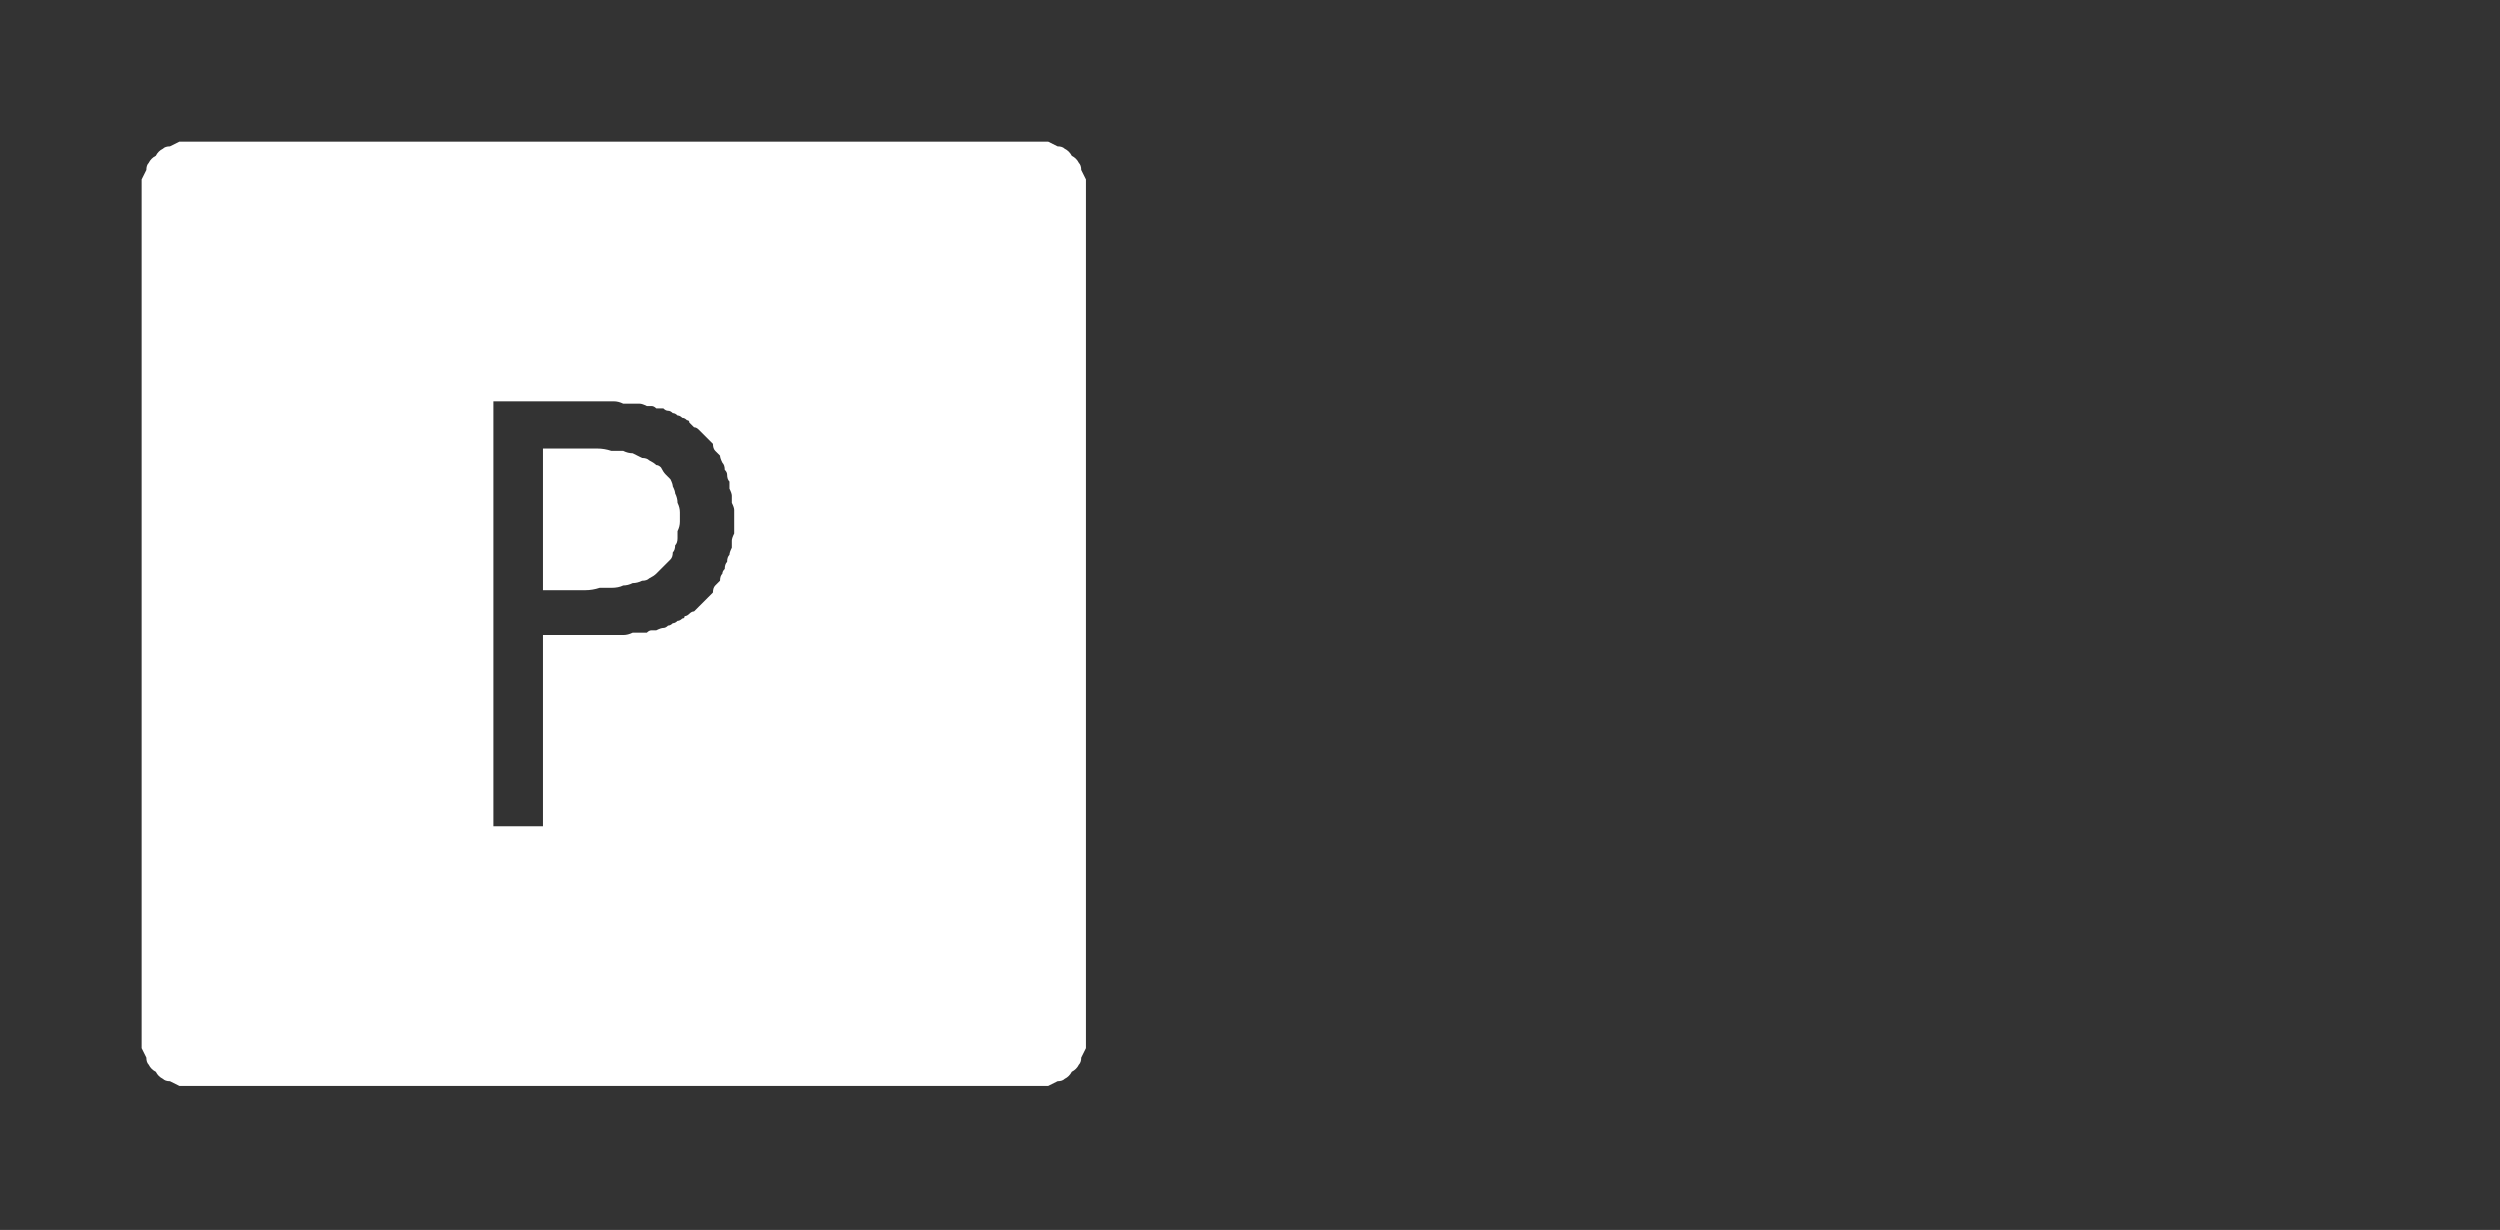 <?xml version="1.0" encoding="UTF-8" standalone="no"?>
<svg xmlns:ffdec="https://www.free-decompiler.com/flash" xmlns:xlink="http://www.w3.org/1999/xlink" ffdec:objectType="frame" height="26.05px" width="52.95px" xmlns="http://www.w3.org/2000/svg">
  <rect width="100%" height="100%" fill="#333333" stroke="none"/>
  <g transform="matrix(1.0, 0.0, 0.0, 1.0, 0.0, 0.0)">
    <use ffdec:characterId="3" height="26.0" transform="matrix(1.0, 0.0, 0.0, 1.0, 0.0, 0.0)" width="26.0" xlink:href="#shape0"/>
    <use ffdec:characterId="37" height="12.8" transform="matrix(1.0, 0.0, 0.0, 1.0, 11.25, 7.2)" width="5.35" xlink:href="#shape1"/>
    <use ffdec:characterId="178" height="26.0" transform="matrix(1.0, 0.0, 0.0, 1.0, 0.0, 0.0)" width="26.0" xlink:href="#shape2"/>
  </g>
  <defs>
    <g id="shape0" transform="matrix(1.0, 0.0, 0.0, 1.0, 0.0, 0.0)">
      <path d="M22.0 4.0 Q23.05 5.1 23.05 6.6 L23.05 19.4 Q23.05 20.85 22.0 22.0 20.85 23.05 19.4 23.05 L6.6 23.05 Q5.1 23.05 4.0 22.0 2.95 20.9 2.95 19.4 L2.95 6.6 Q2.95 5.1 4.0 4.0 5.1 2.9 6.6 2.9 L19.4 2.9 Q20.9 2.9 22.0 4.0 M26.0 6.6 L26.0 19.4 Q26.0 22.15 24.05 24.05 L23.95 24.15 Q22.1 26.0 19.4 26.0 L6.6 26.0 Q3.9 26.0 1.95 24.05 0.0 22.15 0.0 19.4 L0.0 6.6 Q0.0 3.9 1.95 1.95 3.9 0.0 6.6 0.0 L19.4 0.0 Q22.1 0.0 23.95 1.85 L24.05 1.95 Q26.0 3.9 26.0 6.6 M23.95 3.85 L23.15 2.8 Q21.55 1.3 19.4 1.3 L6.6 1.3 Q4.4 1.3 2.8 2.8 1.3 4.4 1.3 6.6 L1.3 19.4 Q1.3 21.55 2.8 23.15 4.4 24.7 6.6 24.7 L19.4 24.7 Q21.55 24.7 23.15 23.15 L23.95 22.15 Q24.7 20.9 24.7 19.4 L24.7 6.6 Q24.7 5.05 23.95 3.85" fill="#000000" fill-opacity="0.0" fill-rule="evenodd" stroke="none"/>
      <path d="M22.0 4.0 Q20.9 2.9 19.4 2.9 L6.6 2.9 Q5.1 2.9 4.0 4.0 2.95 5.1 2.95 6.6 L2.95 19.4 Q2.95 20.9 4.0 22.0 5.1 23.05 6.6 23.05 L19.4 23.05 Q20.85 23.05 22.0 22.0 23.05 20.85 23.05 19.4 L23.05 6.6 Q23.05 5.1 22.0 4.0 M23.95 3.85 Q24.7 5.05 24.7 6.6 L24.7 19.4 Q24.7 20.9 23.95 22.15 L23.15 23.15 Q21.55 24.7 19.4 24.7 L6.6 24.7 Q4.4 24.7 2.8 23.15 1.3 21.55 1.3 19.4 L1.3 6.6 Q1.3 4.4 2.8 2.8 4.4 1.3 6.6 1.3 L19.4 1.3 Q21.55 1.3 23.15 2.8 L23.95 3.85" fill="#a6a8ab" fill-opacity="0.0" fill-rule="evenodd" stroke="none"/>
    </g>
    <g id="shape1" transform="matrix(1.0, 0.0, 0.0, 1.0, 0.0, 0.0)">
      <path d="M4.25 0.45 L5.05 1.5 5.35 3.4 Q5.35 5.35 4.5 6.3 3.65 7.2 1.7 7.1 L1.7 12.8 0.0 12.8 0.0 0.0 2.05 0.0 3.15 0.05 4.25 0.45 M3.4 2.5 L2.95 1.7 1.95 1.45 1.7 1.45 1.7 5.7 Q2.75 5.75 3.15 5.2 3.55 4.65 3.55 3.55 L3.4 2.5" fill="#000000" fill-opacity="0.0" fill-rule="evenodd" stroke="none"/>
    </g>
    <g id="shape2" transform="matrix(1.0, 0.0, 0.0, 1.0, 0.0, 0.0)">
      <path d="M4.0 3.0 Q3.9 3.0 3.8 3.0 3.7 3.05 3.6 3.1 3.5 3.1 3.45 3.15 3.35 3.2 3.3 3.3 3.2 3.35 3.15 3.45 3.1 3.5 3.1 3.6 3.05 3.7 3.0 3.8 3.0 3.9 3.0 4.0 L3.0 22.0 Q3.0 22.1 3.0 22.2 3.05 22.3 3.1 22.4 3.1 22.5 3.15 22.55 3.2 22.65 3.3 22.7 3.35 22.8 3.45 22.85 3.5 22.9 3.6 22.9 3.7 22.95 3.8 23.0 3.9 23.0 4.0 23.0 L22.0 23.0 Q22.1 23.0 22.2 23.0 22.3 22.95 22.4 22.9 22.5 22.9 22.55 22.85 22.65 22.8 22.7 22.7 22.8 22.65 22.85 22.55 22.9 22.5 22.9 22.4 22.95 22.3 23.0 22.2 23.0 22.1 23.0 22.0 L23.0 4.0 Q23.0 3.9 23.0 3.8 22.95 3.7 22.9 3.6 22.9 3.5 22.85 3.45 22.8 3.35 22.7 3.3 22.65 3.2 22.55 3.15 22.5 3.1 22.4 3.1 22.3 3.05 22.2 3.0 22.1 3.0 22.0 3.0 L4.0 3.0 4.0 3.0 M10.45 8.5 L12.35 8.5 Q12.45 8.5 12.6 8.5 12.7 8.5 12.8 8.5 12.9 8.5 13.0 8.5 13.1 8.5 13.2 8.55 13.3 8.55 13.4 8.55 13.45 8.55 13.55 8.55 13.6 8.55 13.7 8.6 13.75 8.6 13.8 8.6 13.85 8.6 13.9 8.65 14.0 8.65 14.05 8.65 14.1 8.7 14.15 8.7 14.2 8.7 14.25 8.75 14.3 8.75 14.35 8.8 14.4 8.8 14.45 8.85 14.5 8.85 14.55 8.9 14.6 8.9 14.6 8.95 14.65 9.0 14.7 9.05 14.75 9.05 14.8 9.1 14.85 9.15 14.9 9.2 14.95 9.25 15.0 9.3 15.05 9.35 15.1 9.4 15.1 9.5 15.15 9.55 15.2 9.6 15.25 9.65 15.25 9.7 15.3 9.8 15.35 9.85 15.35 9.95 15.4 10.0 15.4 10.05 15.4 10.15 15.45 10.2 15.45 10.3 15.45 10.35 15.5 10.45 15.5 10.5 15.5 10.6 15.5 10.65 15.55 10.75 15.55 10.8 15.55 10.9 15.55 11.0 15.55 11.1 15.55 11.15 15.55 11.25 15.55 11.3 15.5 11.4 15.5 11.45 15.5 11.55 15.5 11.6 15.45 11.7 15.45 11.75 15.4 11.8 15.4 11.9 15.35 11.95 15.35 12.05 15.3 12.1 15.3 12.15 15.25 12.2 15.25 12.3 15.2 12.35 15.15 12.4 15.1 12.45 15.1 12.55 15.05 12.6 15.0 12.65 14.95 12.7 14.9 12.75 14.85 12.8 14.8 12.85 14.75 12.9 14.7 12.95 14.65 12.95 14.6 13.0 14.55 13.05 14.5 13.05 14.5 13.1 14.45 13.1 14.4 13.15 14.35 13.15 14.3 13.2 14.25 13.2 14.2 13.25 14.15 13.25 14.1 13.3 14.05 13.3 14.0 13.3 13.9 13.35 13.85 13.35 13.8 13.35 13.75 13.35 13.7 13.4 13.6 13.4 13.55 13.4 13.45 13.4 13.4 13.4 13.3 13.45 13.2 13.45 13.1 13.45 13.0 13.45 12.9 13.45 12.8 13.45 12.7 13.45 12.6 13.45 12.5 13.45 12.35 13.45 L12.05 13.45 11.5 13.45 11.5 17.5 10.45 17.5 10.45 8.5 10.45 8.5 M11.5 9.5 L11.5 12.5 12.05 12.5 Q12.2 12.5 12.4 12.5 12.55 12.5 12.7 12.45 12.85 12.45 12.95 12.45 13.1 12.45 13.2 12.4 13.3 12.4 13.4 12.35 13.5 12.35 13.6 12.3 13.7 12.3 13.75 12.25 13.85 12.2 13.9 12.15 13.95 12.1 14.0 12.05 14.05 12.0 14.1 11.95 14.15 11.9 14.2 11.85 14.25 11.8 14.25 11.7 14.3 11.65 14.3 11.55 14.35 11.5 14.35 11.4 14.35 11.35 14.35 11.25 14.4 11.15 14.4 11.05 14.4 10.95 14.4 10.85 14.4 10.75 14.35 10.65 14.35 10.55 14.3 10.45 14.3 10.4 14.25 10.3 14.25 10.25 14.2 10.15 14.15 10.1 14.1 10.05 14.05 10.0 14.0 9.9 13.95 9.85 13.9 9.85 13.85 9.8 13.75 9.75 13.7 9.7 13.6 9.7 13.5 9.65 13.4 9.6 13.3 9.6 13.2 9.55 13.05 9.55 12.95 9.55 12.8 9.5 12.65 9.5 12.55 9.5 12.4 9.5 12.2 9.5 12.05 9.5 L11.5 9.5 11.5 9.5" fill="#ffffff" fill-rule="evenodd" stroke="none"/>
    </g>
  </defs>
</svg>
